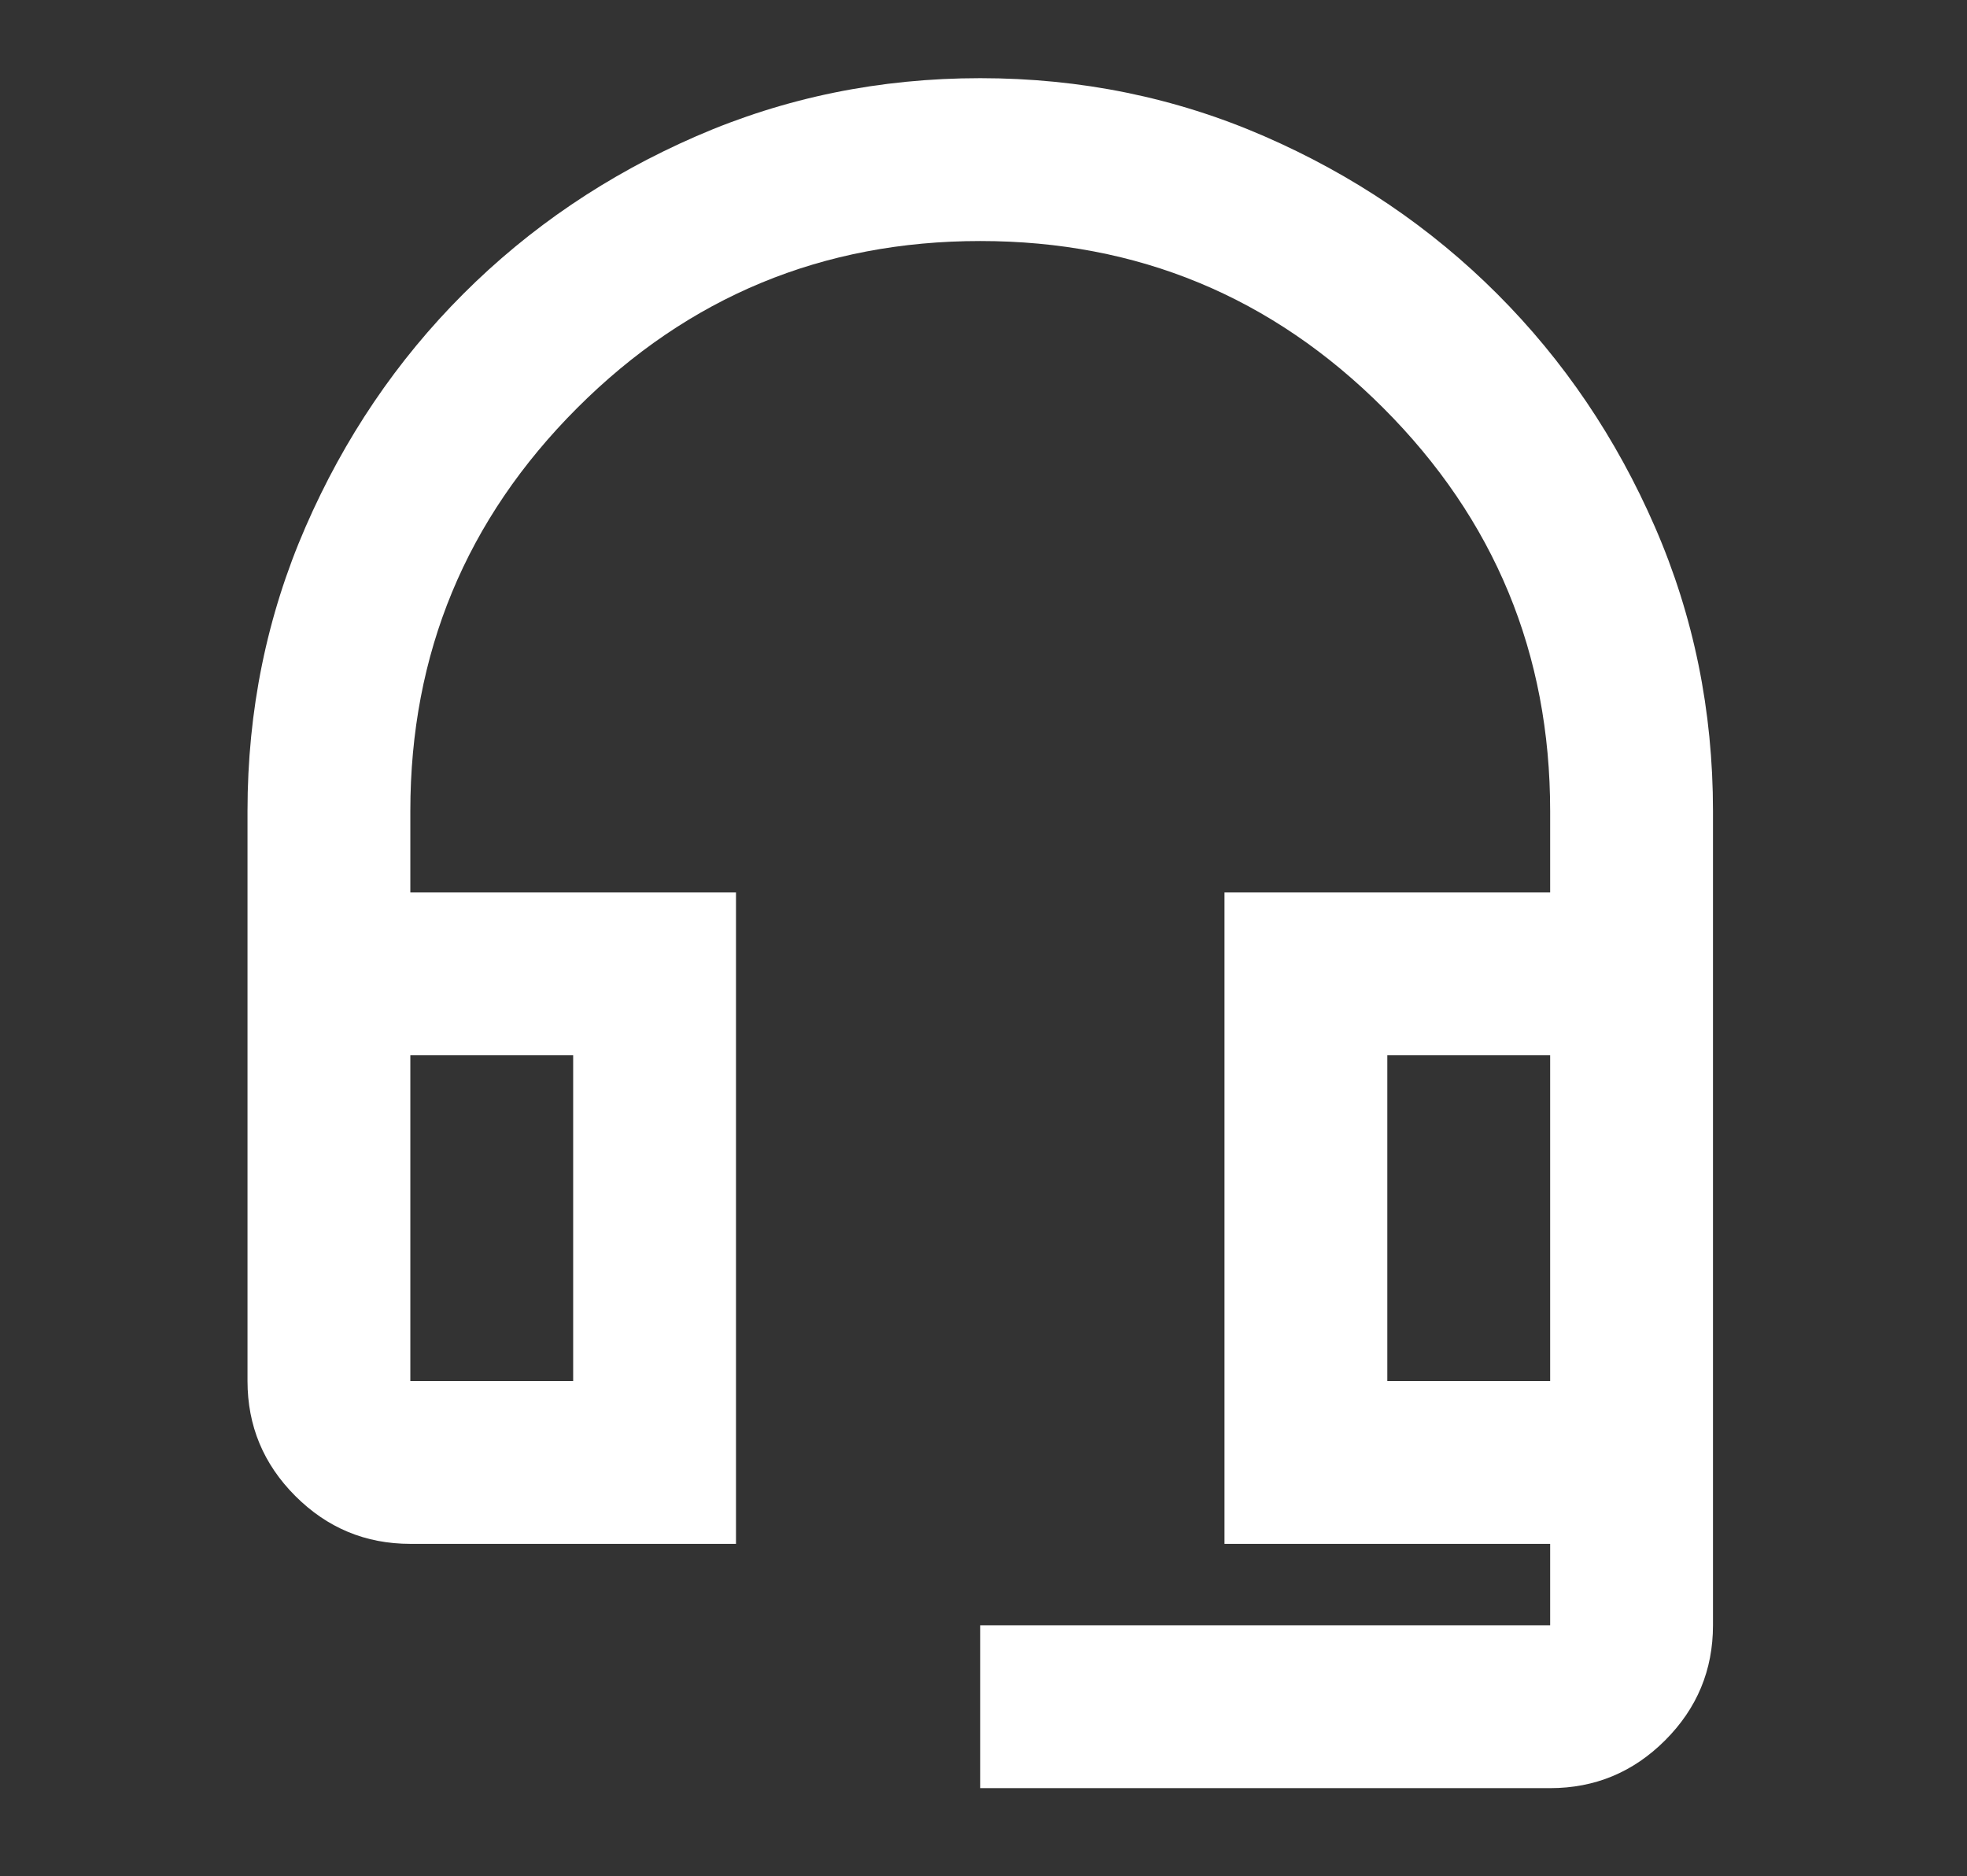 <svg width="151" height="144" viewBox="0 0 151 144" fill="none" xmlns="http://www.w3.org/2000/svg">
<rect x="0" y="0" width="151" height="144" fill="#333333" stroke="none"/>
<path d="M75.25 137.25V124.75H119V118.5H94V68.5H119V62.25C119 50.167 114.729 39.854 106.188 31.312C97.646 22.771 87.333 18.5 75.25 18.5C63.167 18.5 52.854 22.771 44.312 31.312C35.771 39.854 31.5 50.167 31.5 62.25V68.5H56.5V118.5H31.5C28.062 118.5 25.12 117.276 22.672 114.828C20.224 112.38 19 109.438 19 106V62.25C19 54.542 20.484 47.276 23.453 40.453C26.422 33.63 30.458 27.667 35.562 22.562C40.667 17.458 46.63 13.422 53.453 10.453C60.276 7.484 67.542 6 75.25 6C82.958 6 90.224 7.484 97.047 10.453C103.87 13.422 109.833 17.458 114.938 22.562C120.042 27.667 124.078 33.63 127.047 40.453C130.016 47.276 131.5 54.542 131.5 62.25V124.75C131.5 128.188 130.276 131.13 127.828 133.578C125.38 136.026 122.438 137.25 119 137.25H75.25ZM31.5 106H44V81H31.5V106ZM106.5 106H119V81H106.5V106Z" fill="white"/>
</svg>
